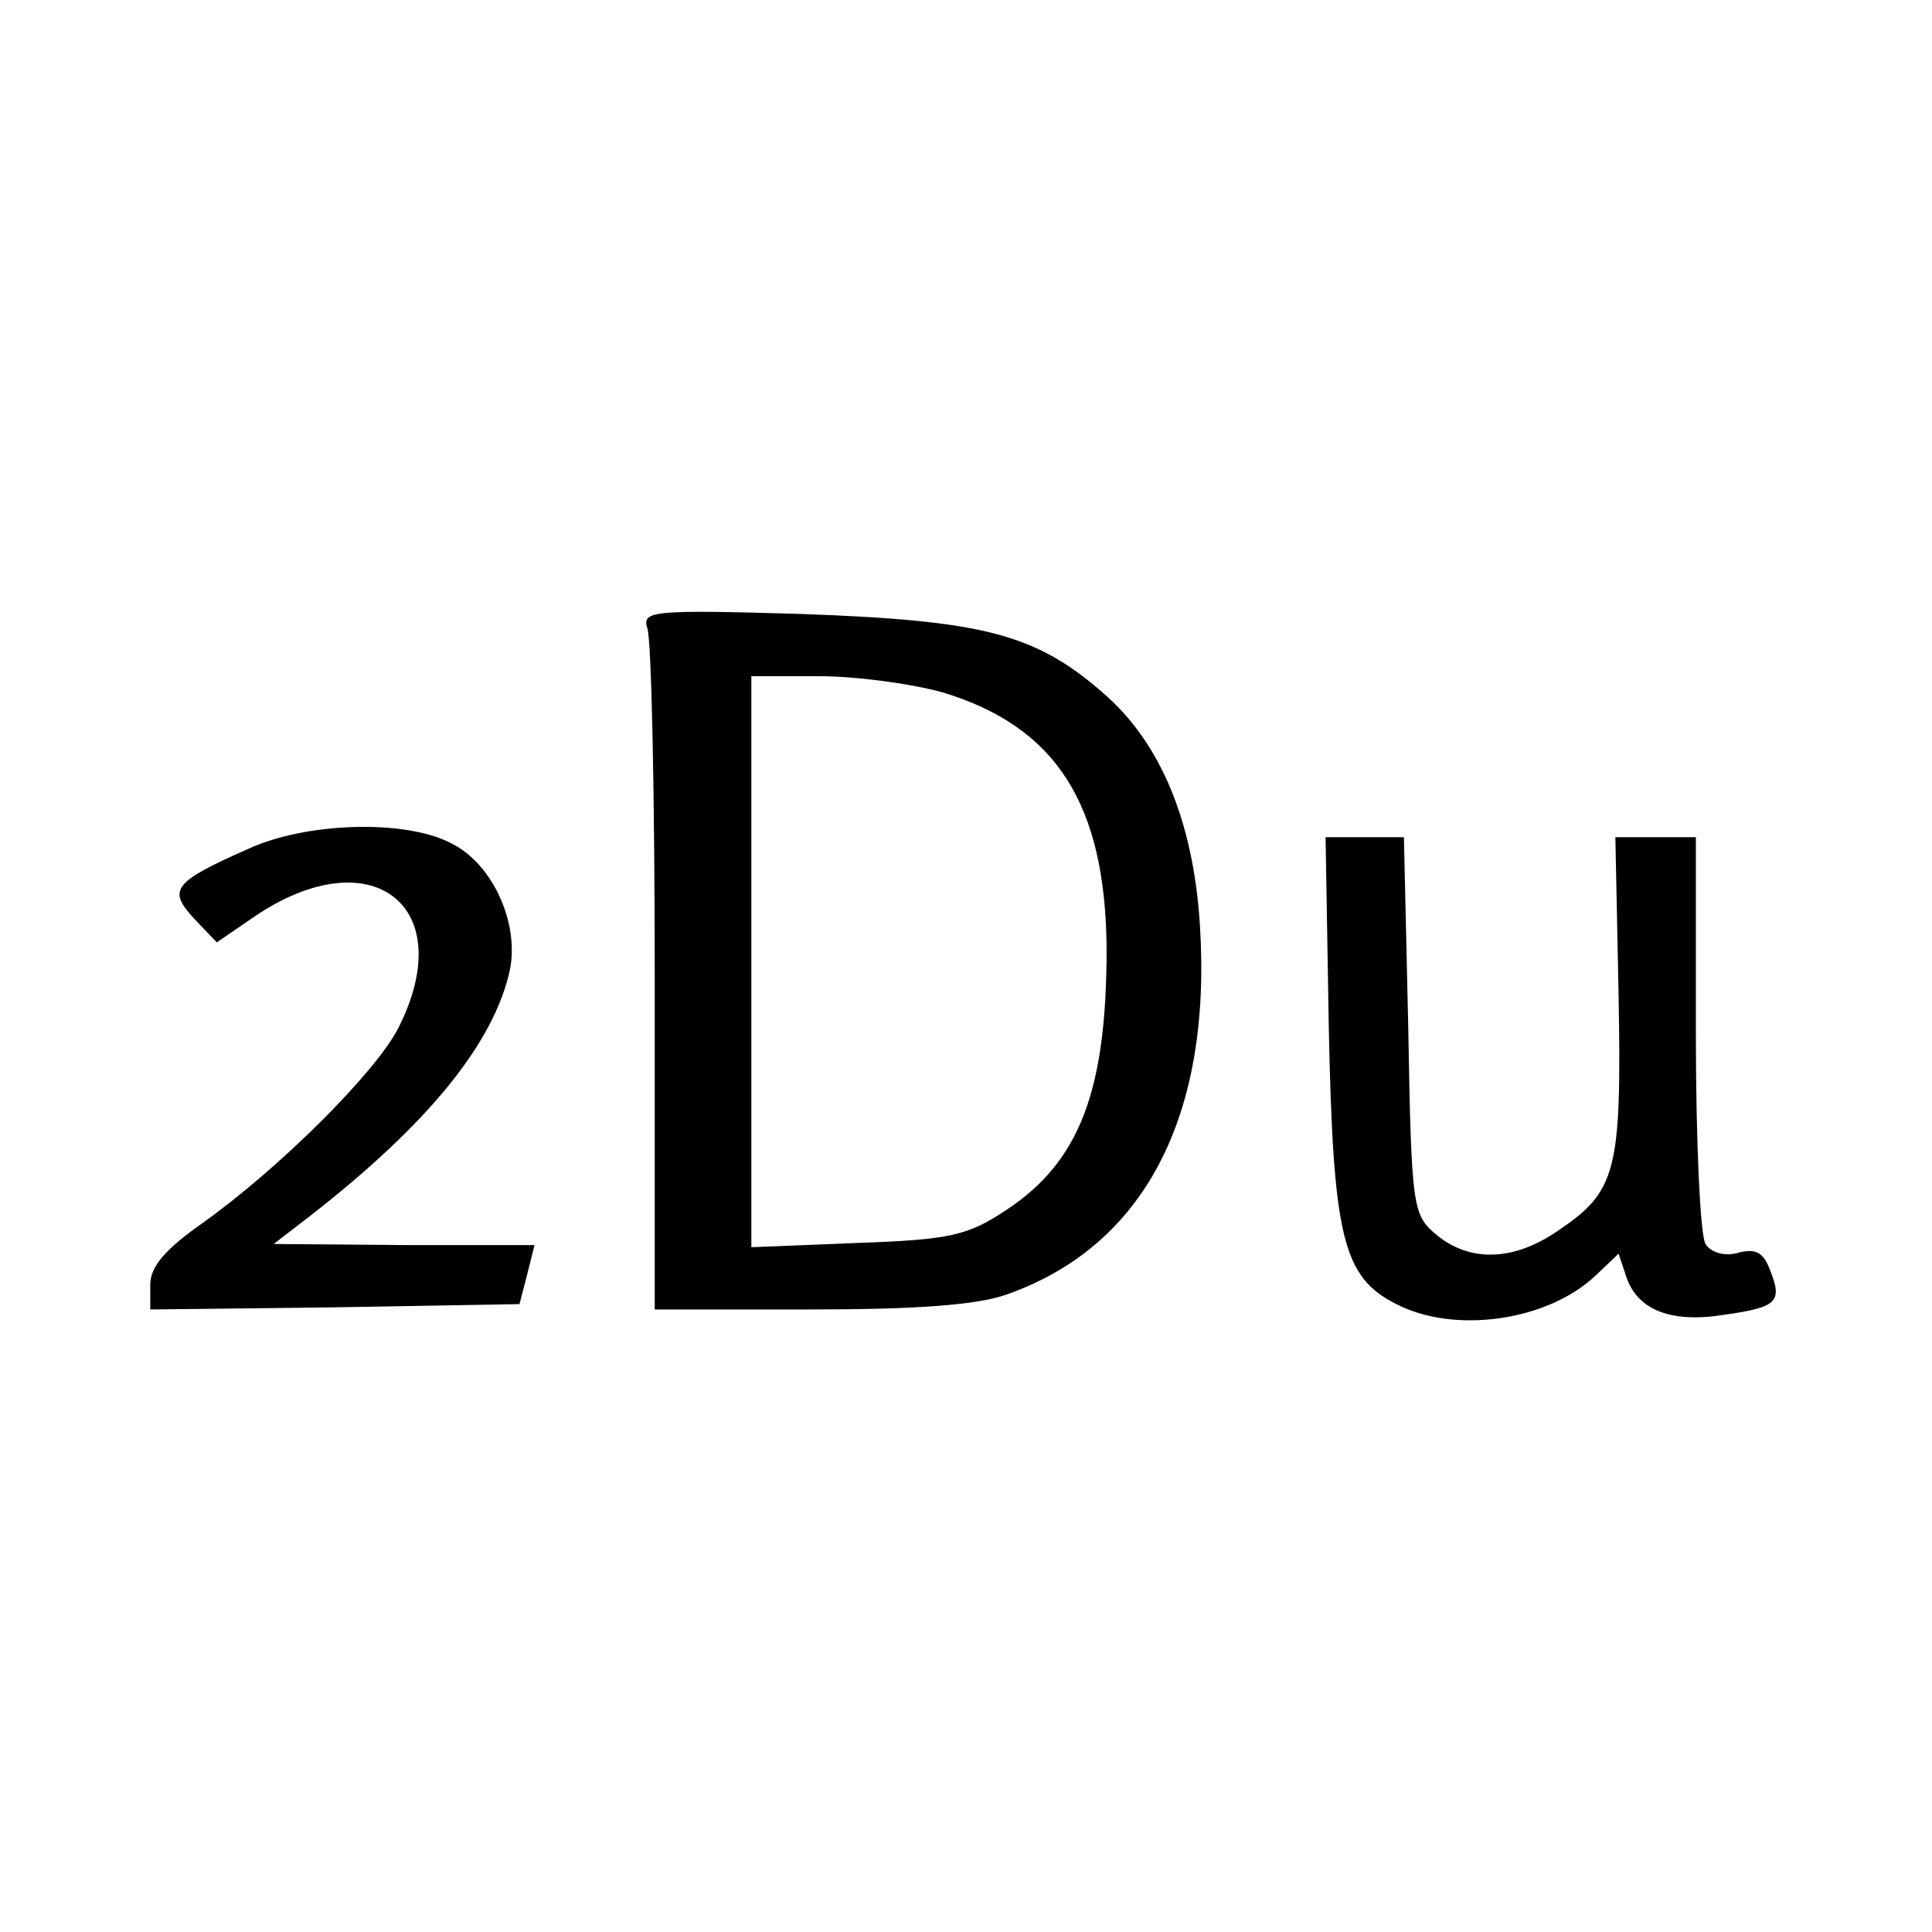 <?xml version="1.0" standalone="no"?>
<!DOCTYPE svg PUBLIC "-//W3C//DTD SVG 20010904//EN"
 "http://www.w3.org/TR/2001/REC-SVG-20010904/DTD/svg10.dtd">
<svg version="1.0" xmlns="http://www.w3.org/2000/svg"
 width="180pt" height="180pt" viewBox="0 0 180 180"
 preserveAspectRatio="xMidYMid meet">

<g transform="translate(0,180) scale(0.1,-0.1)"
fill="#000000" stroke="none">
<path d="M603 1215 c4 -9 7 -156 7 -326 l0 -309 144 0 c99 0 156 4 184 14 128
45 191 166 180 343 -6 98 -37 172 -91 218 -63 55 -113 67 -281 73 -137 4 -148
3 -143 -13z m275 -60 c106 -32 152 -104 153 -239 0 -132 -25 -198 -93 -243
-36 -24 -52 -28 -139 -31 l-99 -4 0 266 0 266 63 0 c35 0 86 -7 115 -15z"/>
<path d="M231 1009 c-70 -31 -75 -38 -50 -65 l21 -22 35 24 c109 74 192 10
134 -104 -21 -41 -110 -130 -183 -182 -34 -24 -48 -40 -48 -57 l0 -23 172 2
172 3 7 27 7 28 -121 0 -122 1 35 27 c109 85 170 160 185 228 9 44 -16 99 -54
118 -43 23 -136 20 -190 -5z"/>
<path d="M1238 843 c4 -196 13 -233 63 -258 54 -28 141 -16 186 27 l21 20 7
-21 c10 -31 41 -44 91 -36 50 7 55 12 43 42 -6 16 -13 20 -29 16 -13 -4 -26 0
-31 8 -5 8 -9 96 -9 197 l0 182 -37 0 -38 0 3 -147 c3 -165 -2 -183 -57 -220
-41 -28 -81 -29 -112 -4 -23 19 -24 24 -27 195 l-4 176 -36 0 -37 0 3 -177z"/>
</g>
</svg>
